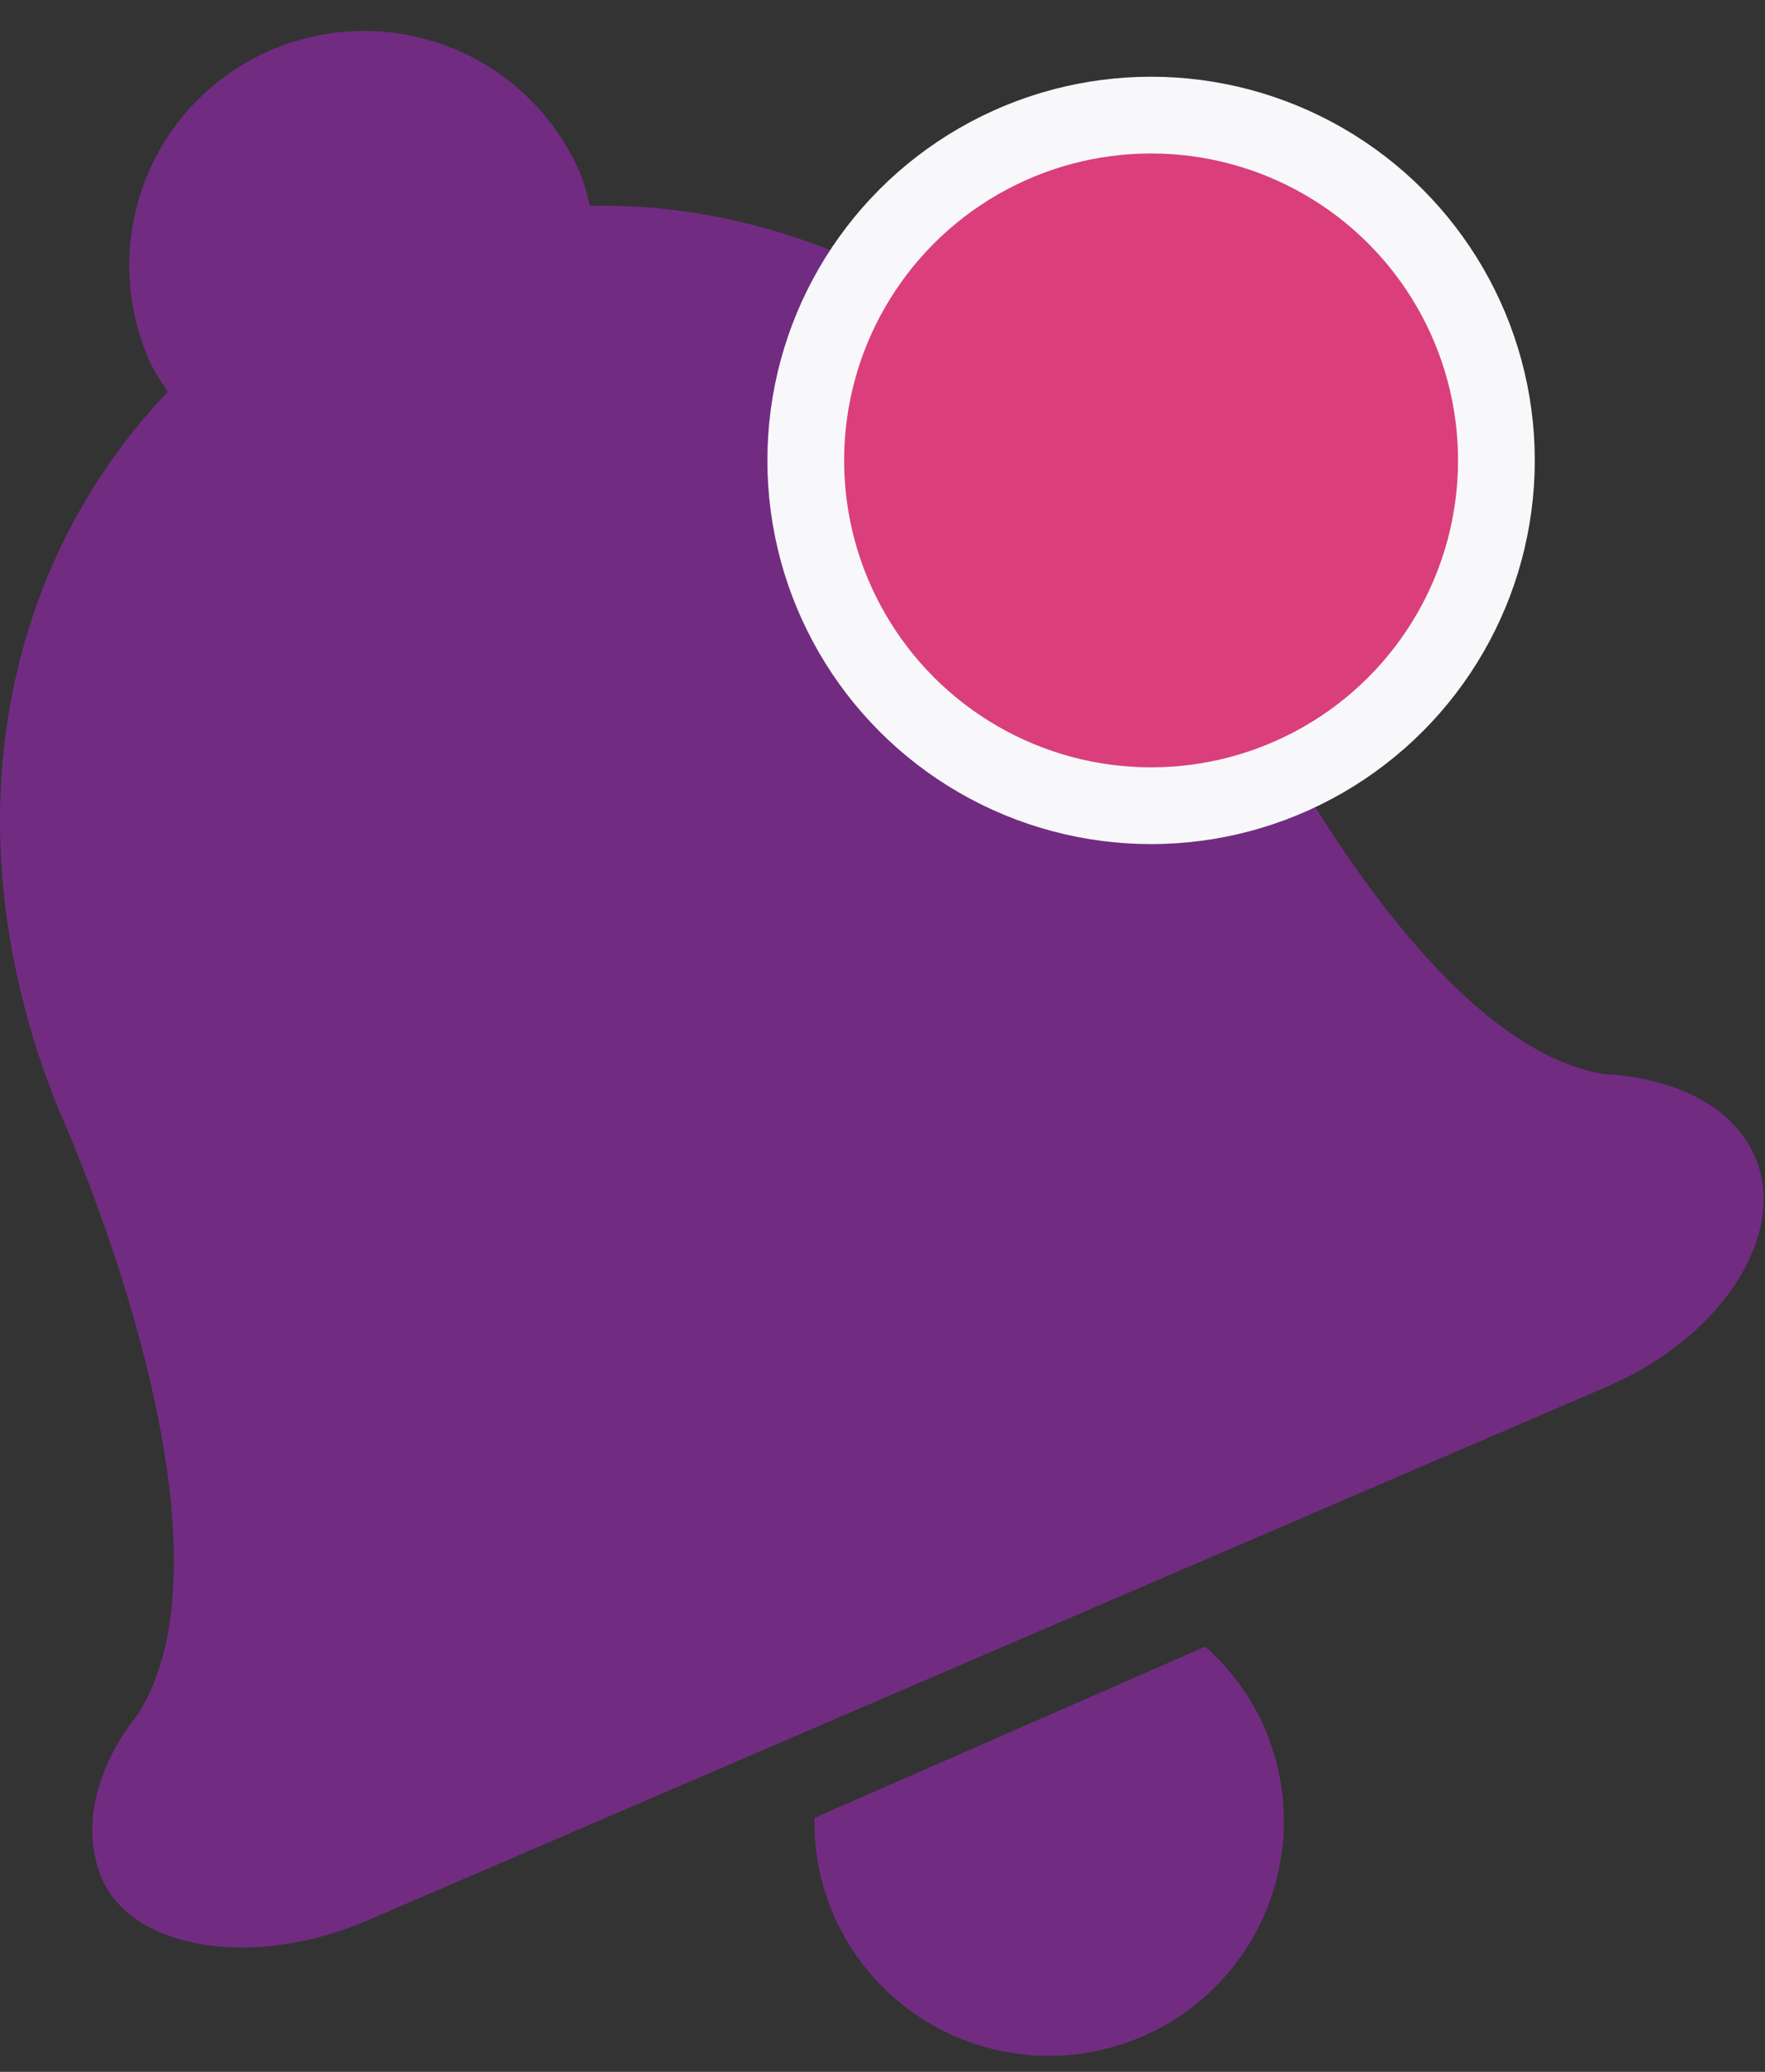 <svg xmlns="http://www.w3.org/2000/svg" width="46" height="54" viewBox="0 0 46 54">
    <rect x="0" y="0" width="46" height="54" fill="#333333" stroke="none"/>
    <g fill="none" fill-rule="evenodd">
        <g fill="#712C81" fill-rule="nonzero">
            <path d="M32.943 45.005a6.113 6.113 0 0 1-3.147 8.062 6.12 6.12 0 0 1-8.066-3.147 6.053 6.053 0 0 1-.502-2.54l10.186-4.463a6.083 6.083 0 0 1 1.53 2.088zM1.49 28.83C-1.385 21.604.078 14.716 4.375 10.21c-.178-.27-.356-.523-.49-.834A6.109 6.109 0 0 1 7.03 1.321a6.128 6.128 0 0 1 8.068 3.145c.128.293.199.596.275.898 6.437-.13 12.79 3.786 16.112 10.449 0 0 4.918 11.285 10.32 12.182.166.01 3.064.082 3.948 2.192.833 1.996-.882 4.667-3.867 5.952L9.566 50.058c-2.98 1.284-6.274.77-6.98-1.274-.695-2.014.832-3.887.977-4.054 3.05-4.682-2.073-15.9-2.073-15.9z"/>
        </g>
        <circle cx="30" cy="12" r="9" fill="#DA3F7B" stroke="#F8F8FA" stroke-width="2"/>
    </g>
</svg>
